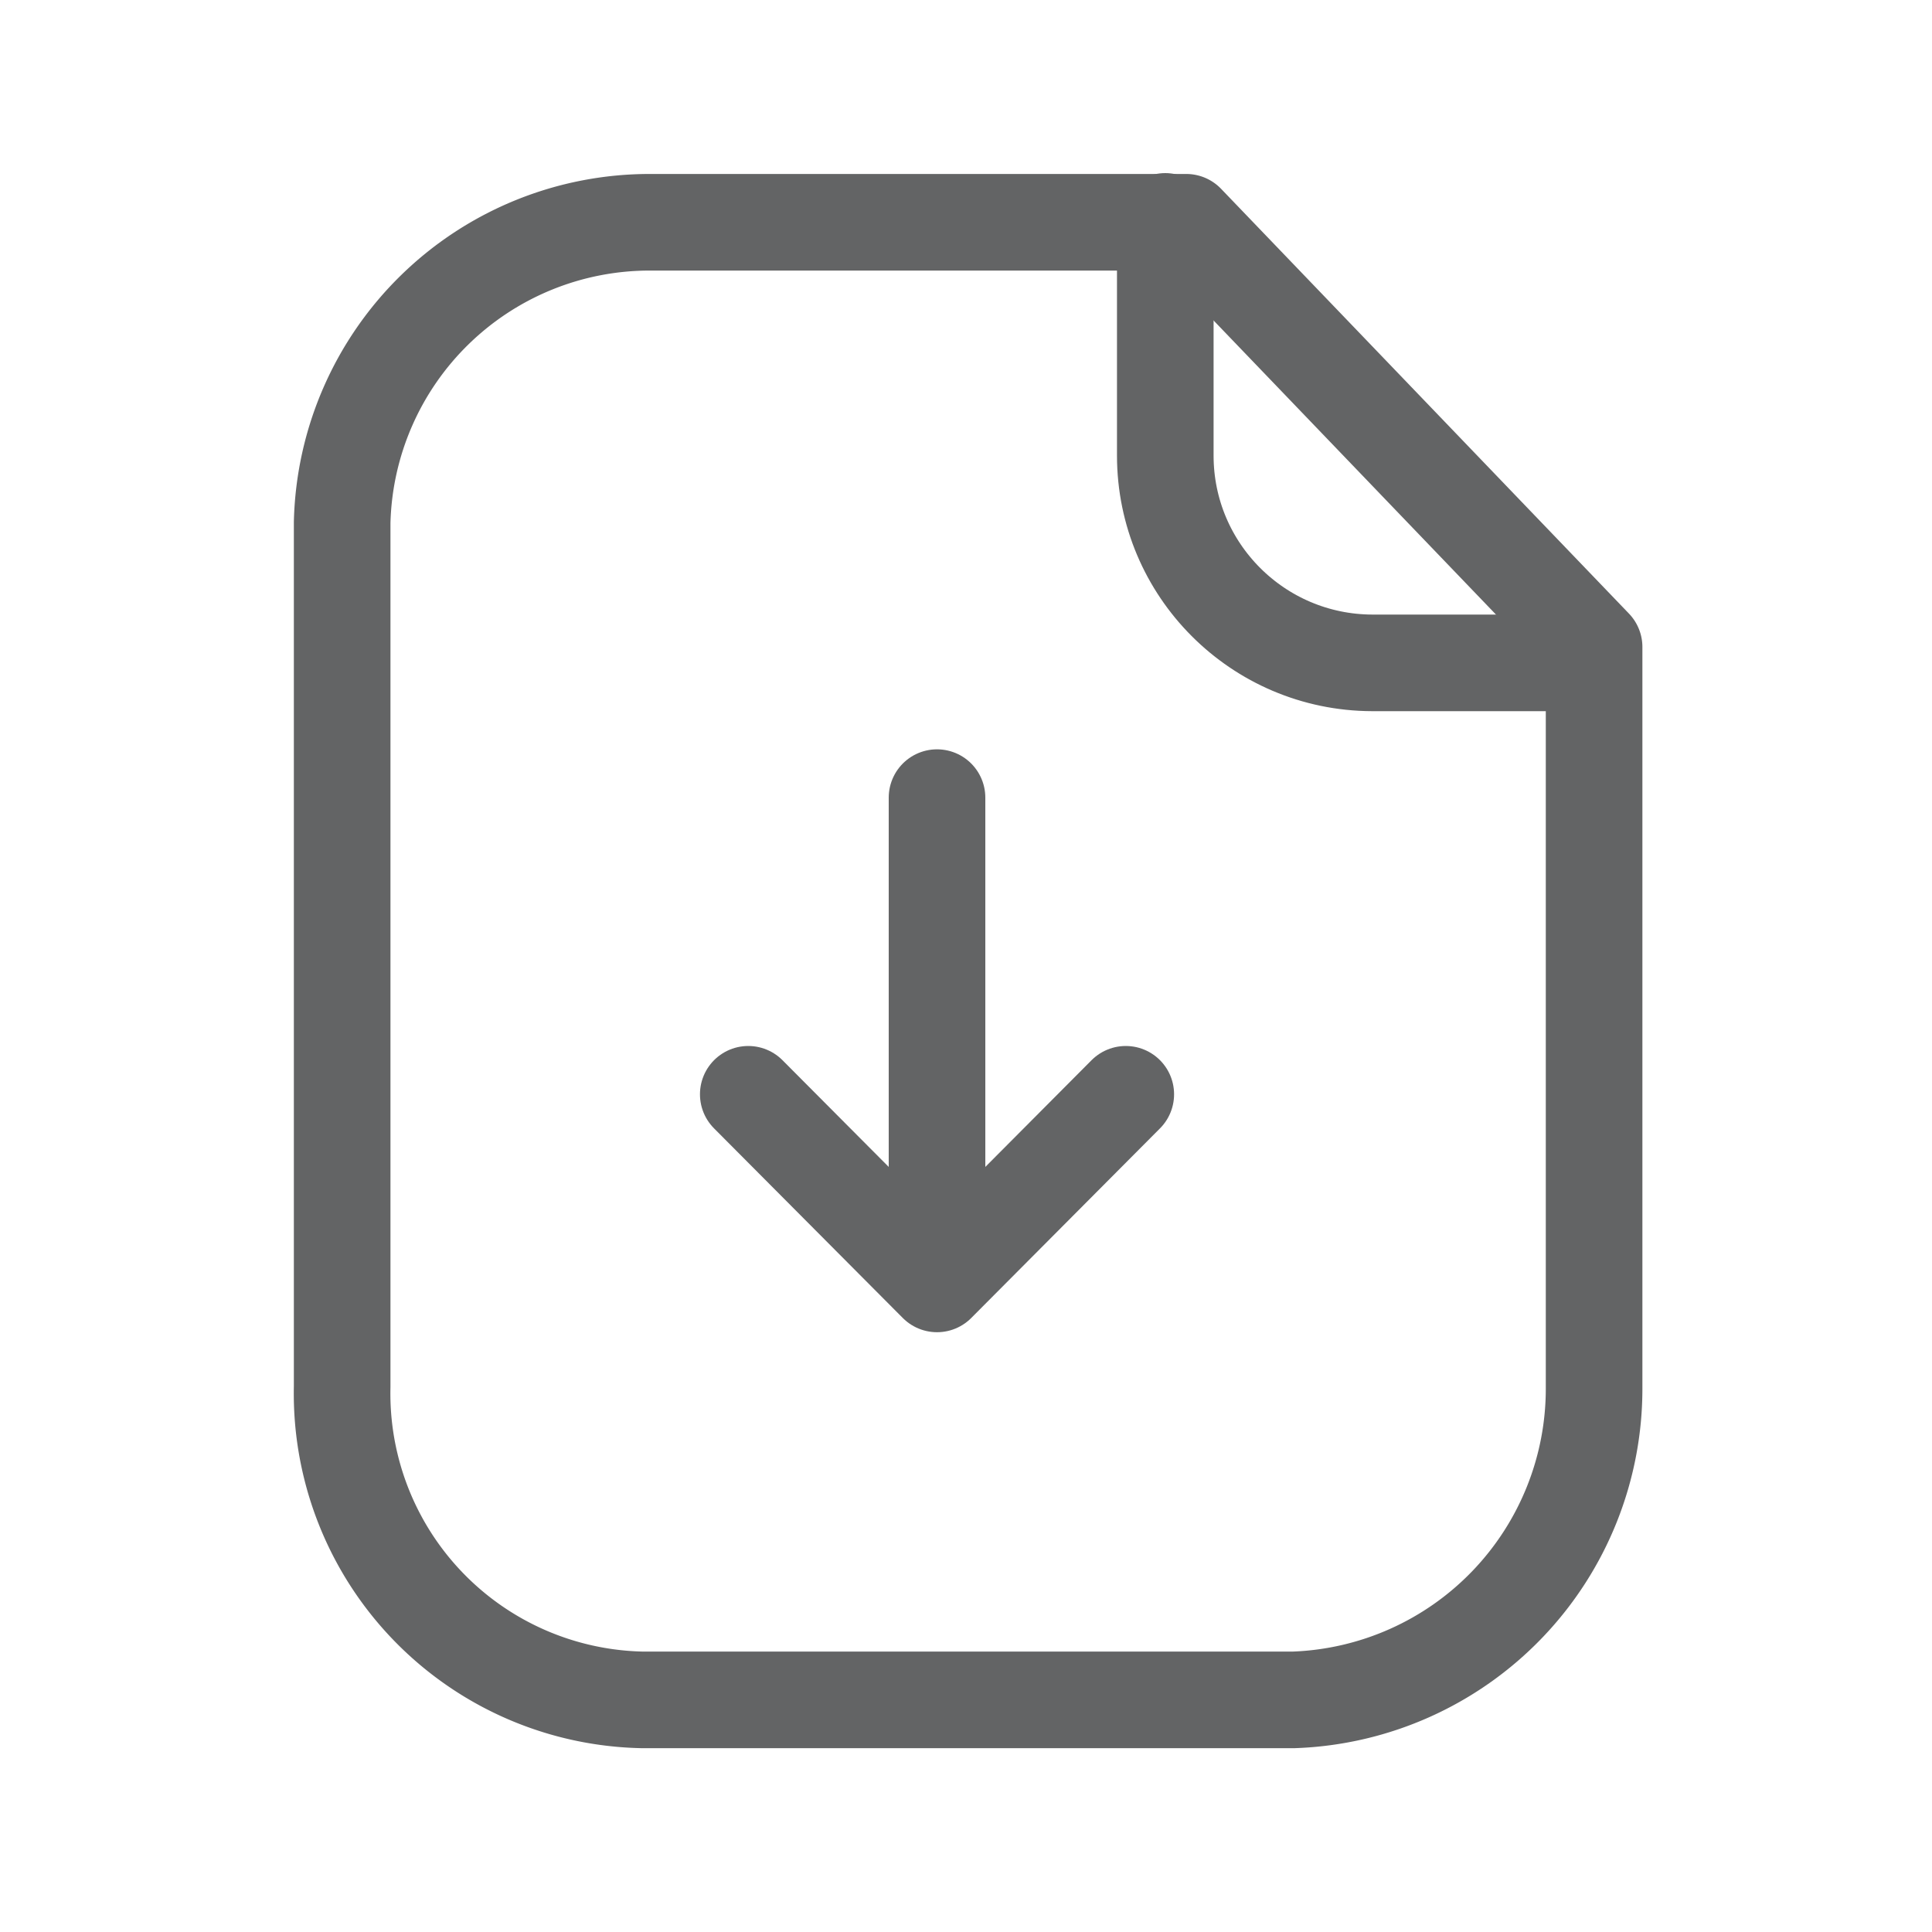 <svg width="20" height="20" viewBox="0 0 20 20" fill="none" xmlns="http://www.w3.org/2000/svg">
    <path clip-rule="evenodd" d="M12.28 2.301H6.737A3.184 3.184 0 0 0 3.542 5.41v8.947a3.172 3.172 0 0 0 3.103 3.24H13.393a3.223 3.223 0 0 0 3.109-3.24V6.698L12.28 2.301z" stroke="#636465" stroke-linecap="round" stroke-linejoin="round"/>
    <path d="M12.063 2.292v2.424c0 1.183.958 2.142 2.141 2.146H16.5M9.7 13.291V8.257M7.746 11.328 9.7 13.291l1.954-1.963" stroke="#636465" stroke-linecap="round" stroke-linejoin="round"/>
</svg>
